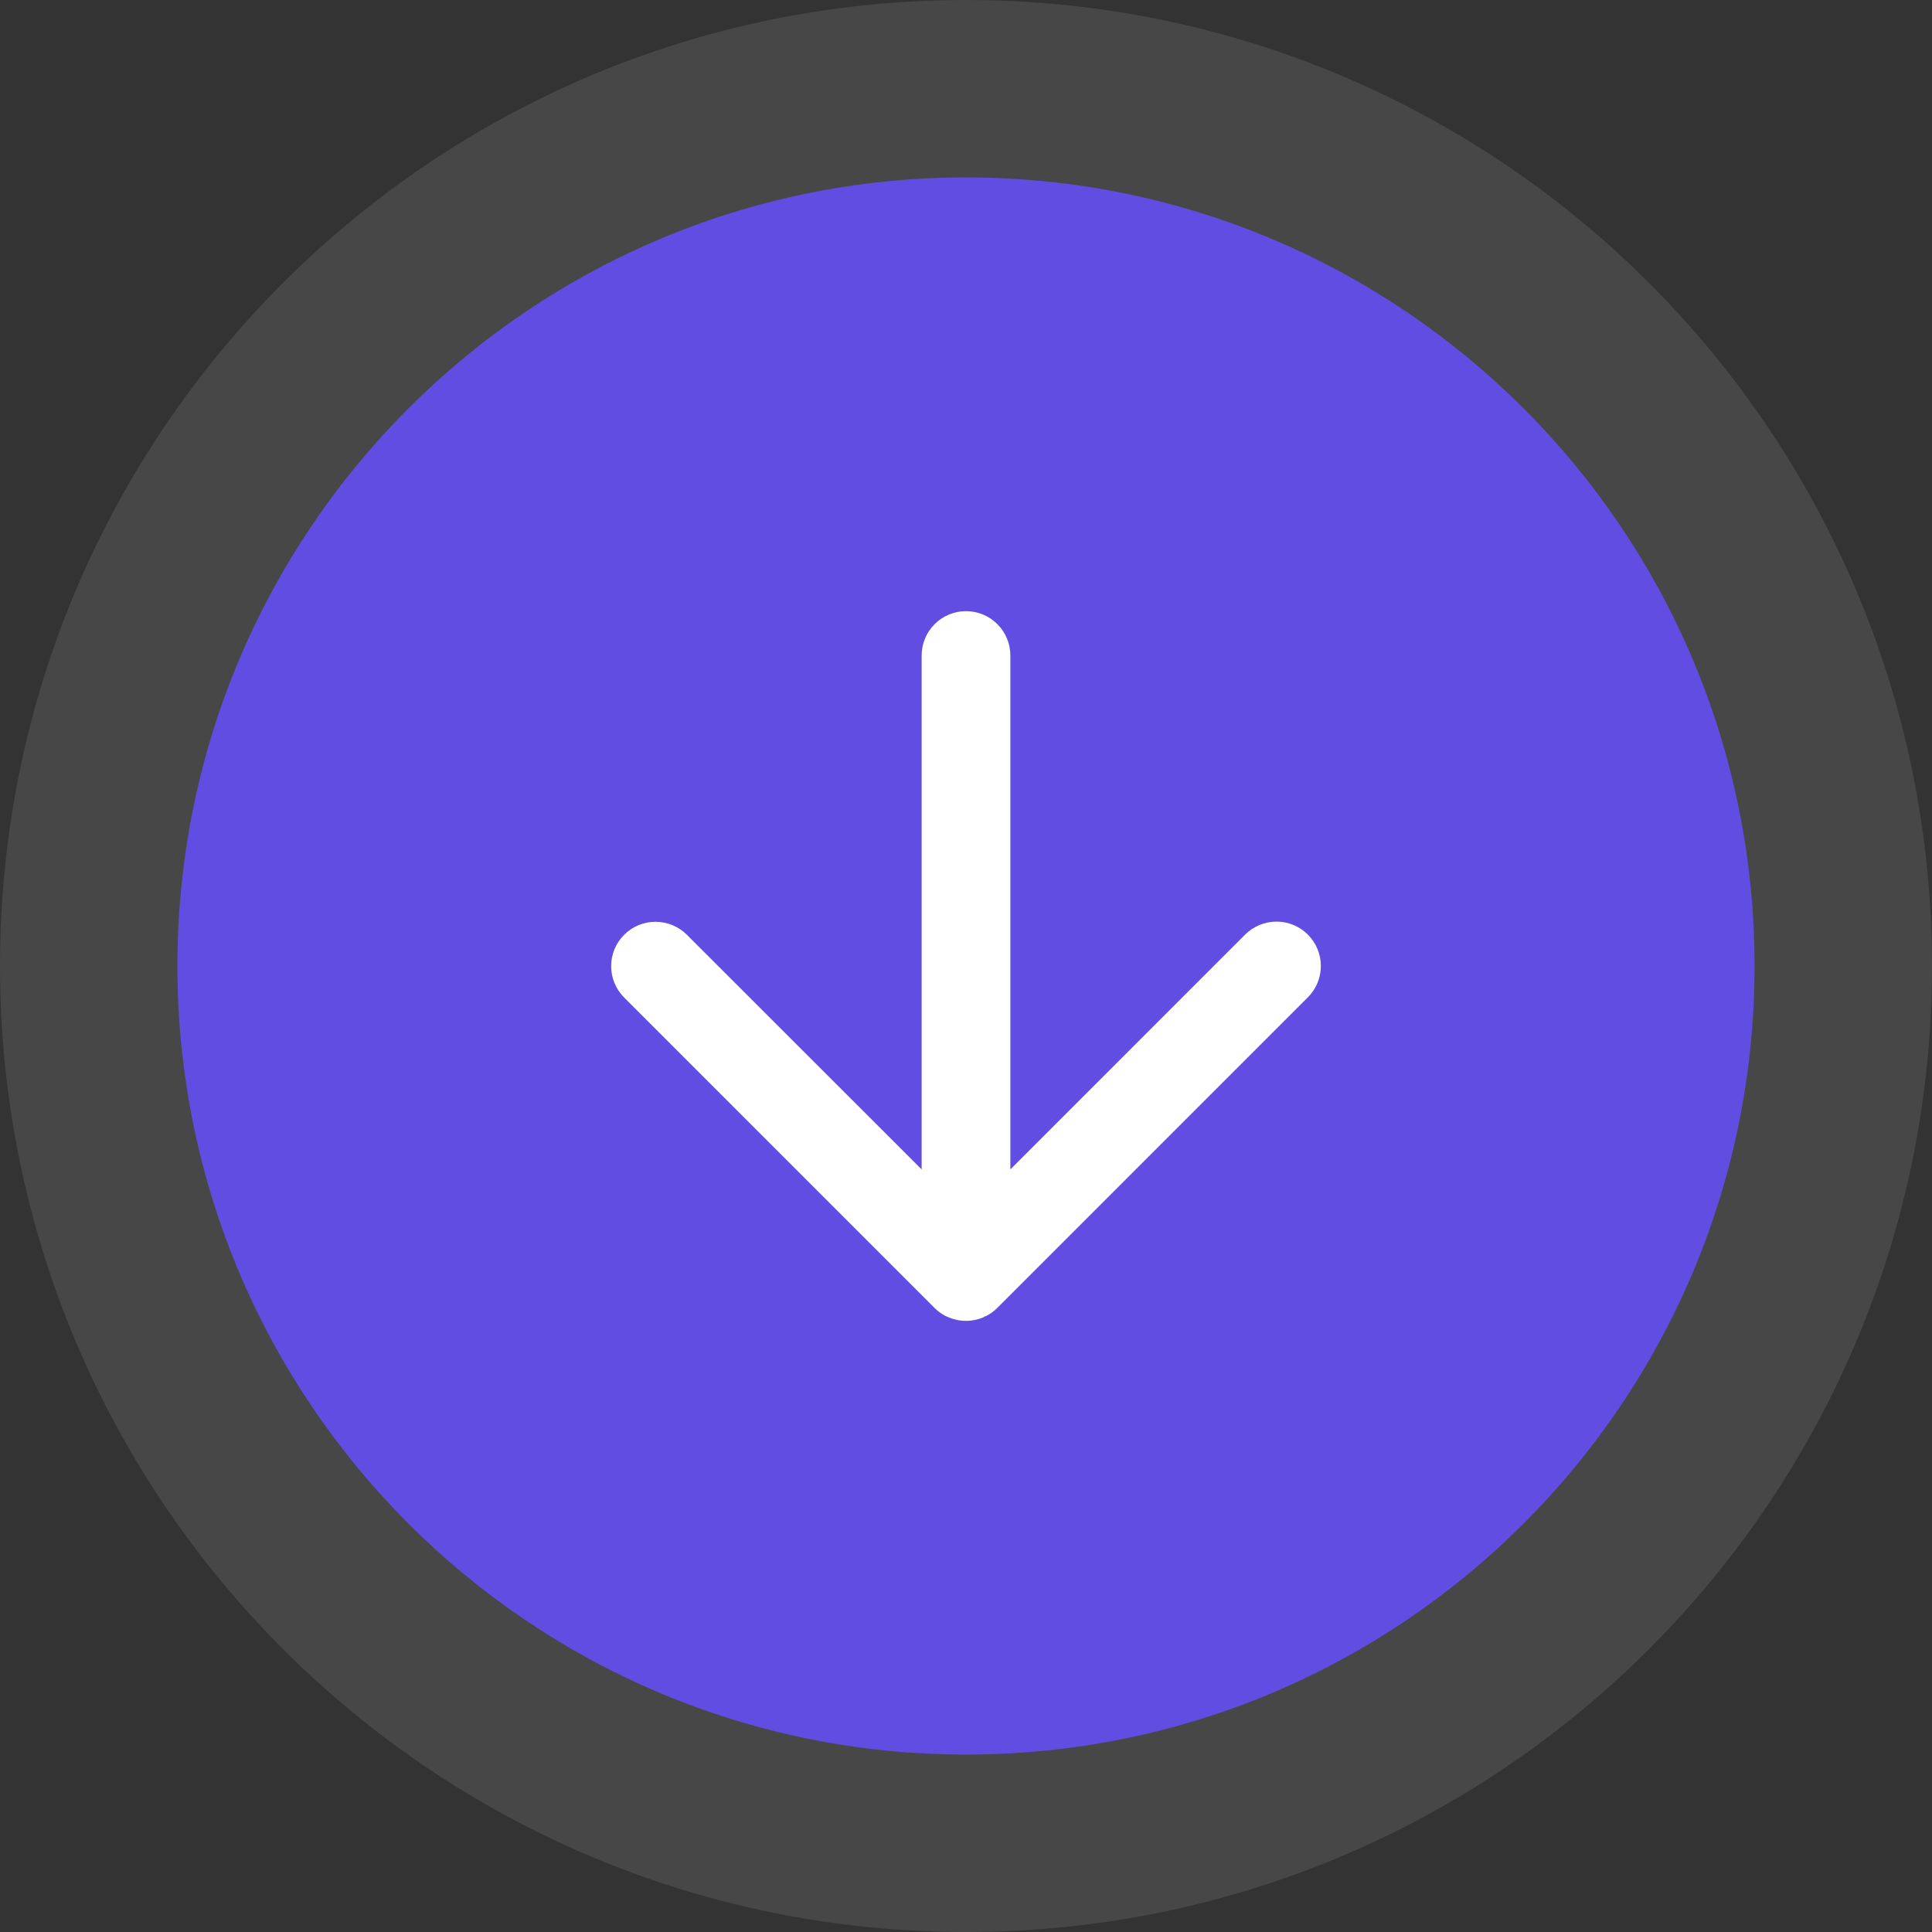 <svg viewBox="0 0 98 98" fill="none" xmlns="http://www.w3.org/2000/svg">
<rect x="0" y="0" width="98" height="98" fill="#333333" stroke="none"/>
<path d="M49 4.76837e-07C21.938 4.76837e-07 1.32761e-06 21.938 1.32761e-06 49C1.32761e-06 76.062 21.938 98 49 98C76.062 98 98 76.062 98 49C98 21.938 76.062 4.76837e-07 49 4.76837e-07Z" fill="white" fill-opacity="0.1"/>
<path d="M49 9C26.909 9 9 26.909 9 49C9 71.091 26.909 89 49 89C71.091 89 89 71.091 89 49C89 26.909 71.091 9 49 9Z" fill="#624DE3" fill-opacity="1"/>
<path d="M51.25 33.25L51.25 59.318L63.159 47.406C63.581 46.984 64.154 46.748 64.75 46.748C65.347 46.748 65.92 46.985 66.341 47.407C66.763 47.83 67 48.402 67 48.999C67 49.596 66.763 50.168 66.34 50.59L50.591 66.34C50.438 66.493 50.263 66.623 50.073 66.727L50.031 66.749H50.017L49.986 66.774H49.959H49.941L49.9 66.812C49.616 66.936 49.31 67 49 67C48.69 67 48.384 66.936 48.1 66.812L48.059 66.794H48.041L48.014 66.774L47.983 66.758H47.969L47.927 66.736C47.737 66.632 47.562 66.502 47.409 66.349L31.66 50.599C31.238 50.177 31 49.605 31 49.008C31 48.411 31.237 47.839 31.659 47.416C32.08 46.994 32.653 46.757 33.25 46.757C33.846 46.757 34.419 46.993 34.841 47.415L46.75 59.318L46.75 33.25C46.75 32.653 46.987 32.081 47.409 31.659C47.831 31.237 48.403 31 49 31C49.597 31 50.169 31.237 50.591 31.659C51.013 32.081 51.25 32.653 51.25 33.25Z" fill="white" id="arrow" />
</svg>
